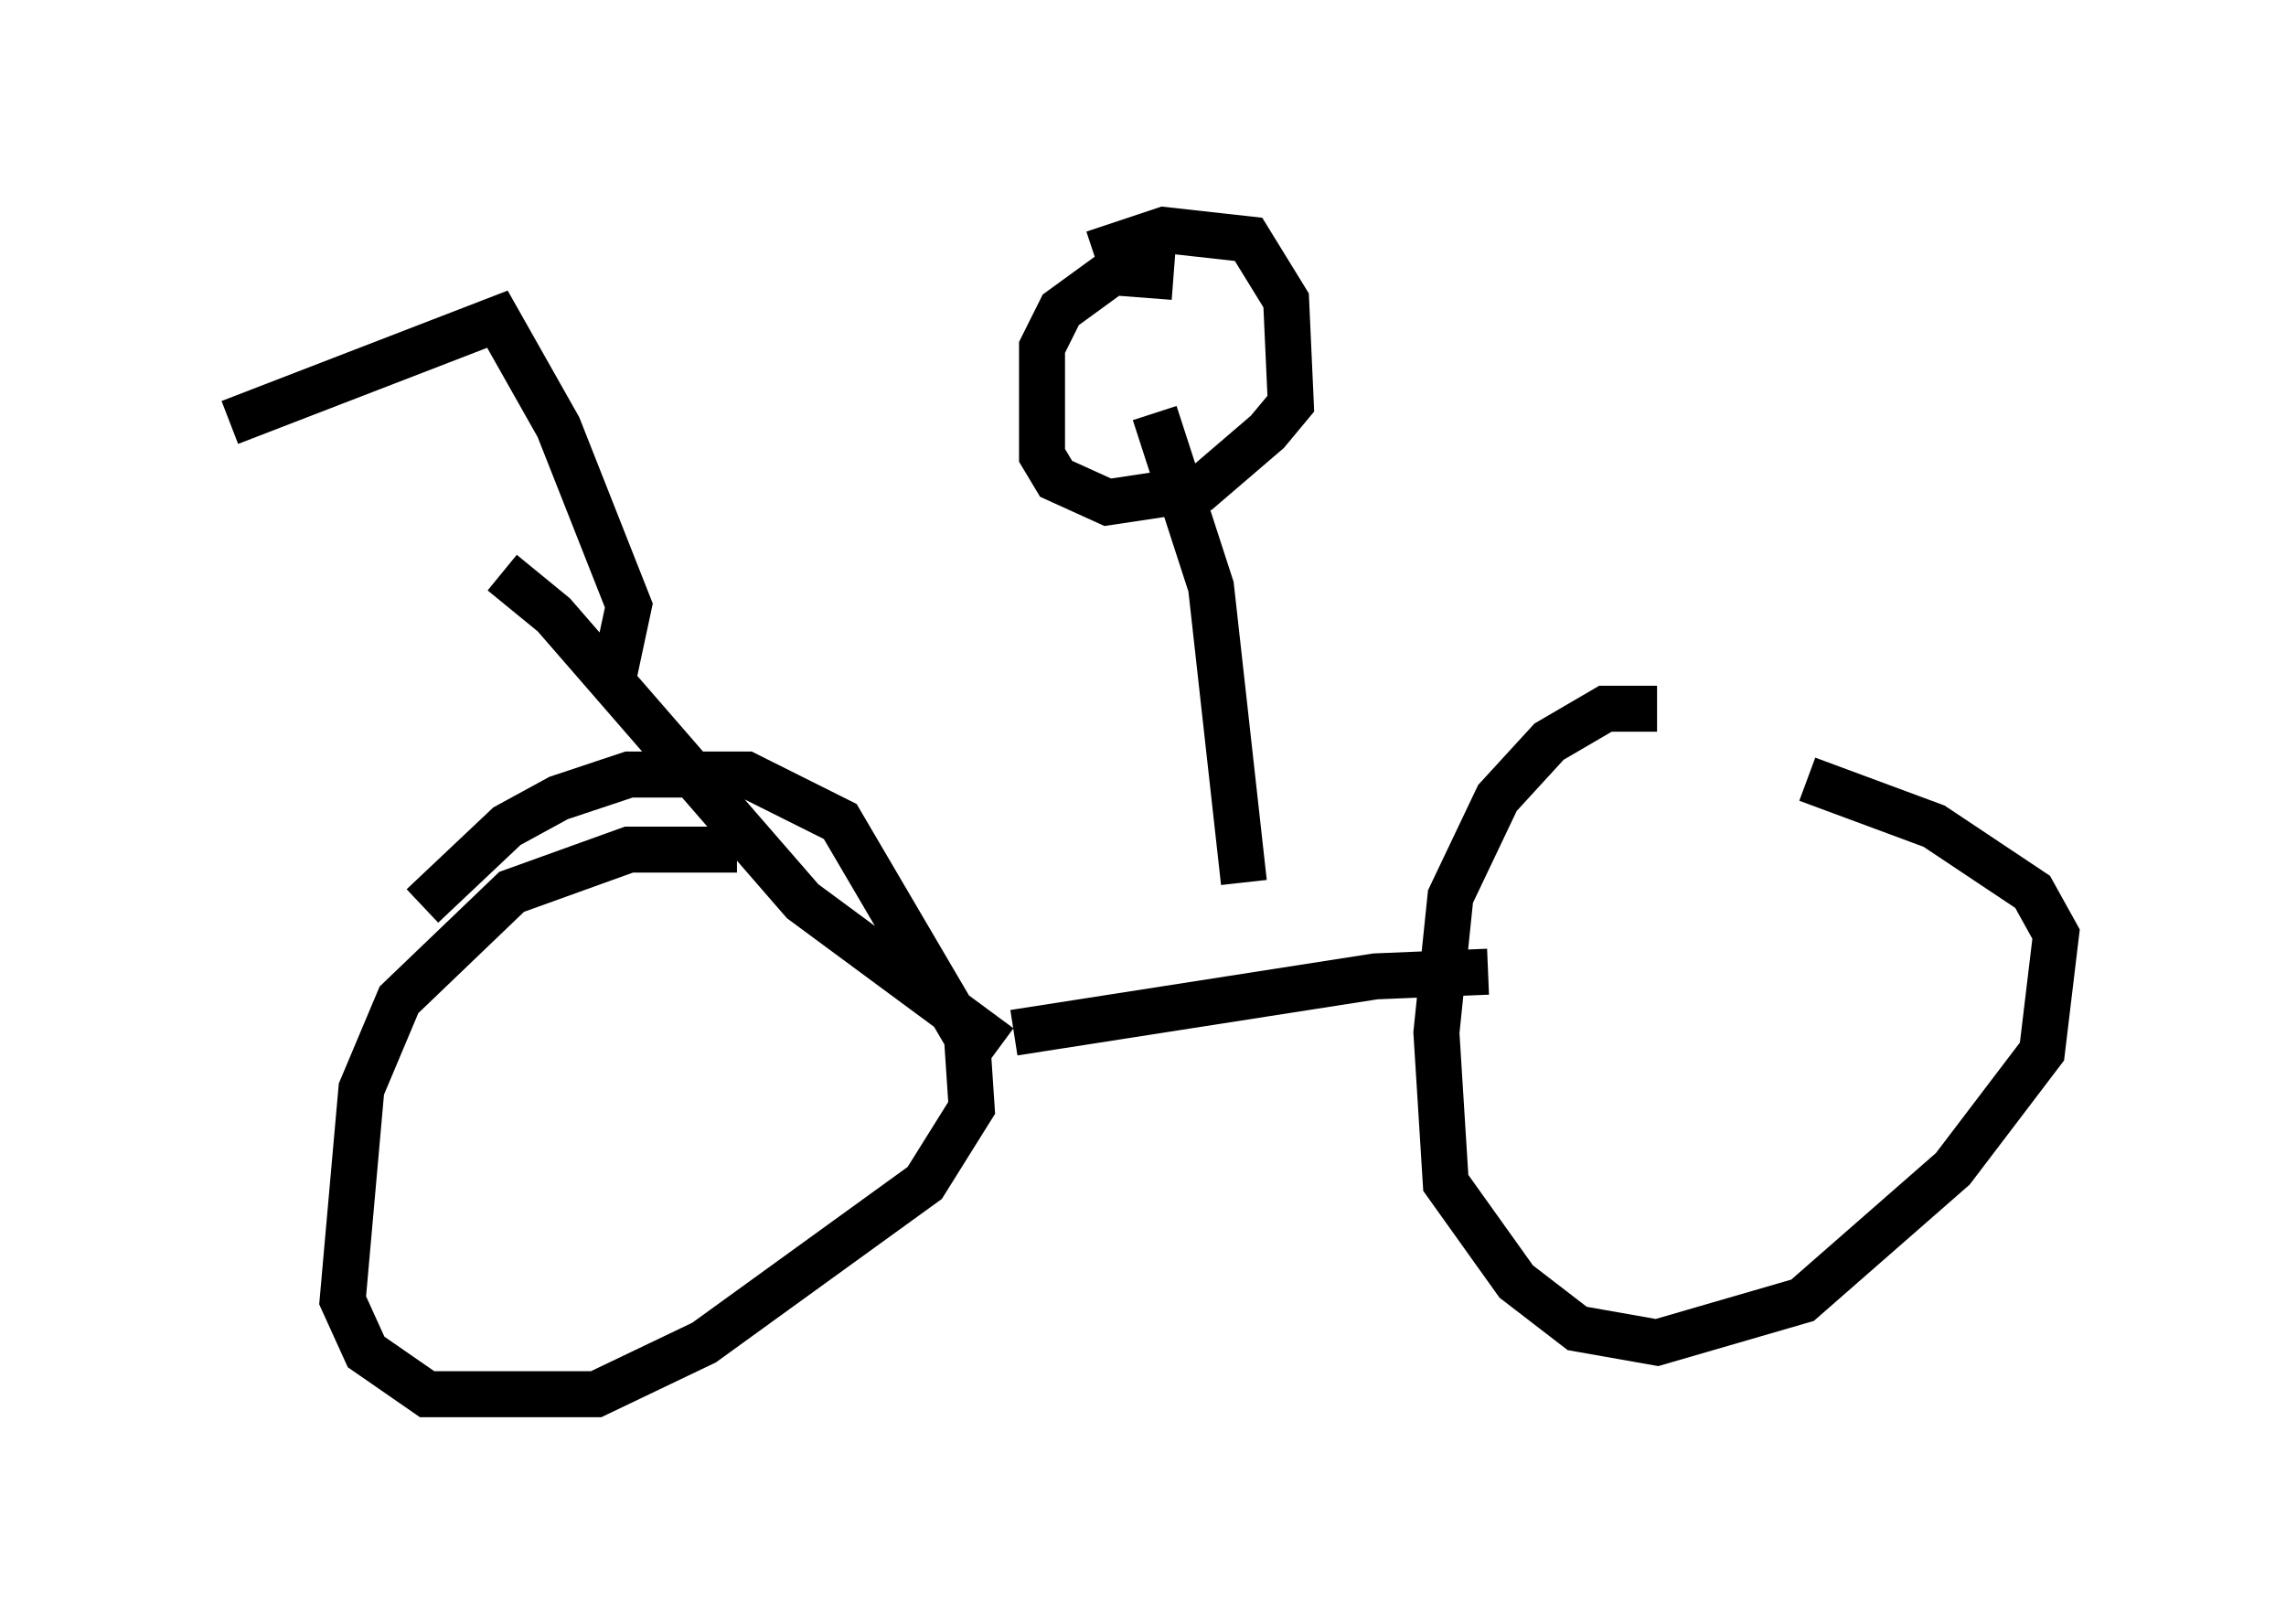 <?xml version="1.0" encoding="utf-8" ?>
<svg baseProfile="full" height="35.317" version="1.1" width="49.711" xmlns="http://www.w3.org/2000/svg" xmlns:ev="http://www.w3.org/2001/xml-events" xmlns:xlink="http://www.w3.org/1999/xlink"><defs /><rect fill="white" height="35.317" width="49.711" x="0" y="0" /><path d="M42.567, 18.679 m-6.533, -3.267 l-1.123, 0.0 -1.225, 0.715 l-1.123, 1.225 -1.021, 2.144 l-0.306, 2.96 0.204, 3.267 l1.531, 2.144 1.327, 1.021 l1.735, 0.306 3.165, -0.919 l3.267, -2.858 1.94, -2.552 l0.306, -2.552 -0.51, -0.919 l-2.144, -1.429 -2.756, -1.021 m-23.275, 1.531 l-2.348, 0.0 -2.552, 0.919 l-2.45, 2.348 -0.817, 1.94 l-0.408, 4.594 0.51, 1.123 l1.327, 0.919 3.675, 0.0 l2.348, -1.123 4.798, -3.471 l1.021, -1.633 -0.102, -1.531 l-2.756, -4.696 -2.042, -1.021 l-2.552, 0.0 -1.531, 0.51 l-1.123, 0.613 -1.838, 1.735 m23.173, 1.429 l-2.45, 0.102 -7.861, 1.225 m-0.306, 0.306 l-4.288, -3.165 -5.41, -6.227 l-1.123, -0.919 m16.129, 6.738 l-0.715, -6.431 -1.225, -3.777 m0.408, -2.96 l-1.327, -0.102 -1.123, 0.817 l-0.408, 0.817 0.0, 2.348 l0.306, 0.51 1.123, 0.51 l2.042, -0.306 1.429, -1.225 l0.51, -0.613 -0.102, -2.246 l-0.817, -1.327 -1.838, -0.204 l-1.531, 0.51 m-10.413, 9.086 l0.306, -1.429 -1.531, -3.879 l-1.327, -2.348 -5.819, 2.246 " fill="none" stroke="black" stroke-width="1" /></svg>